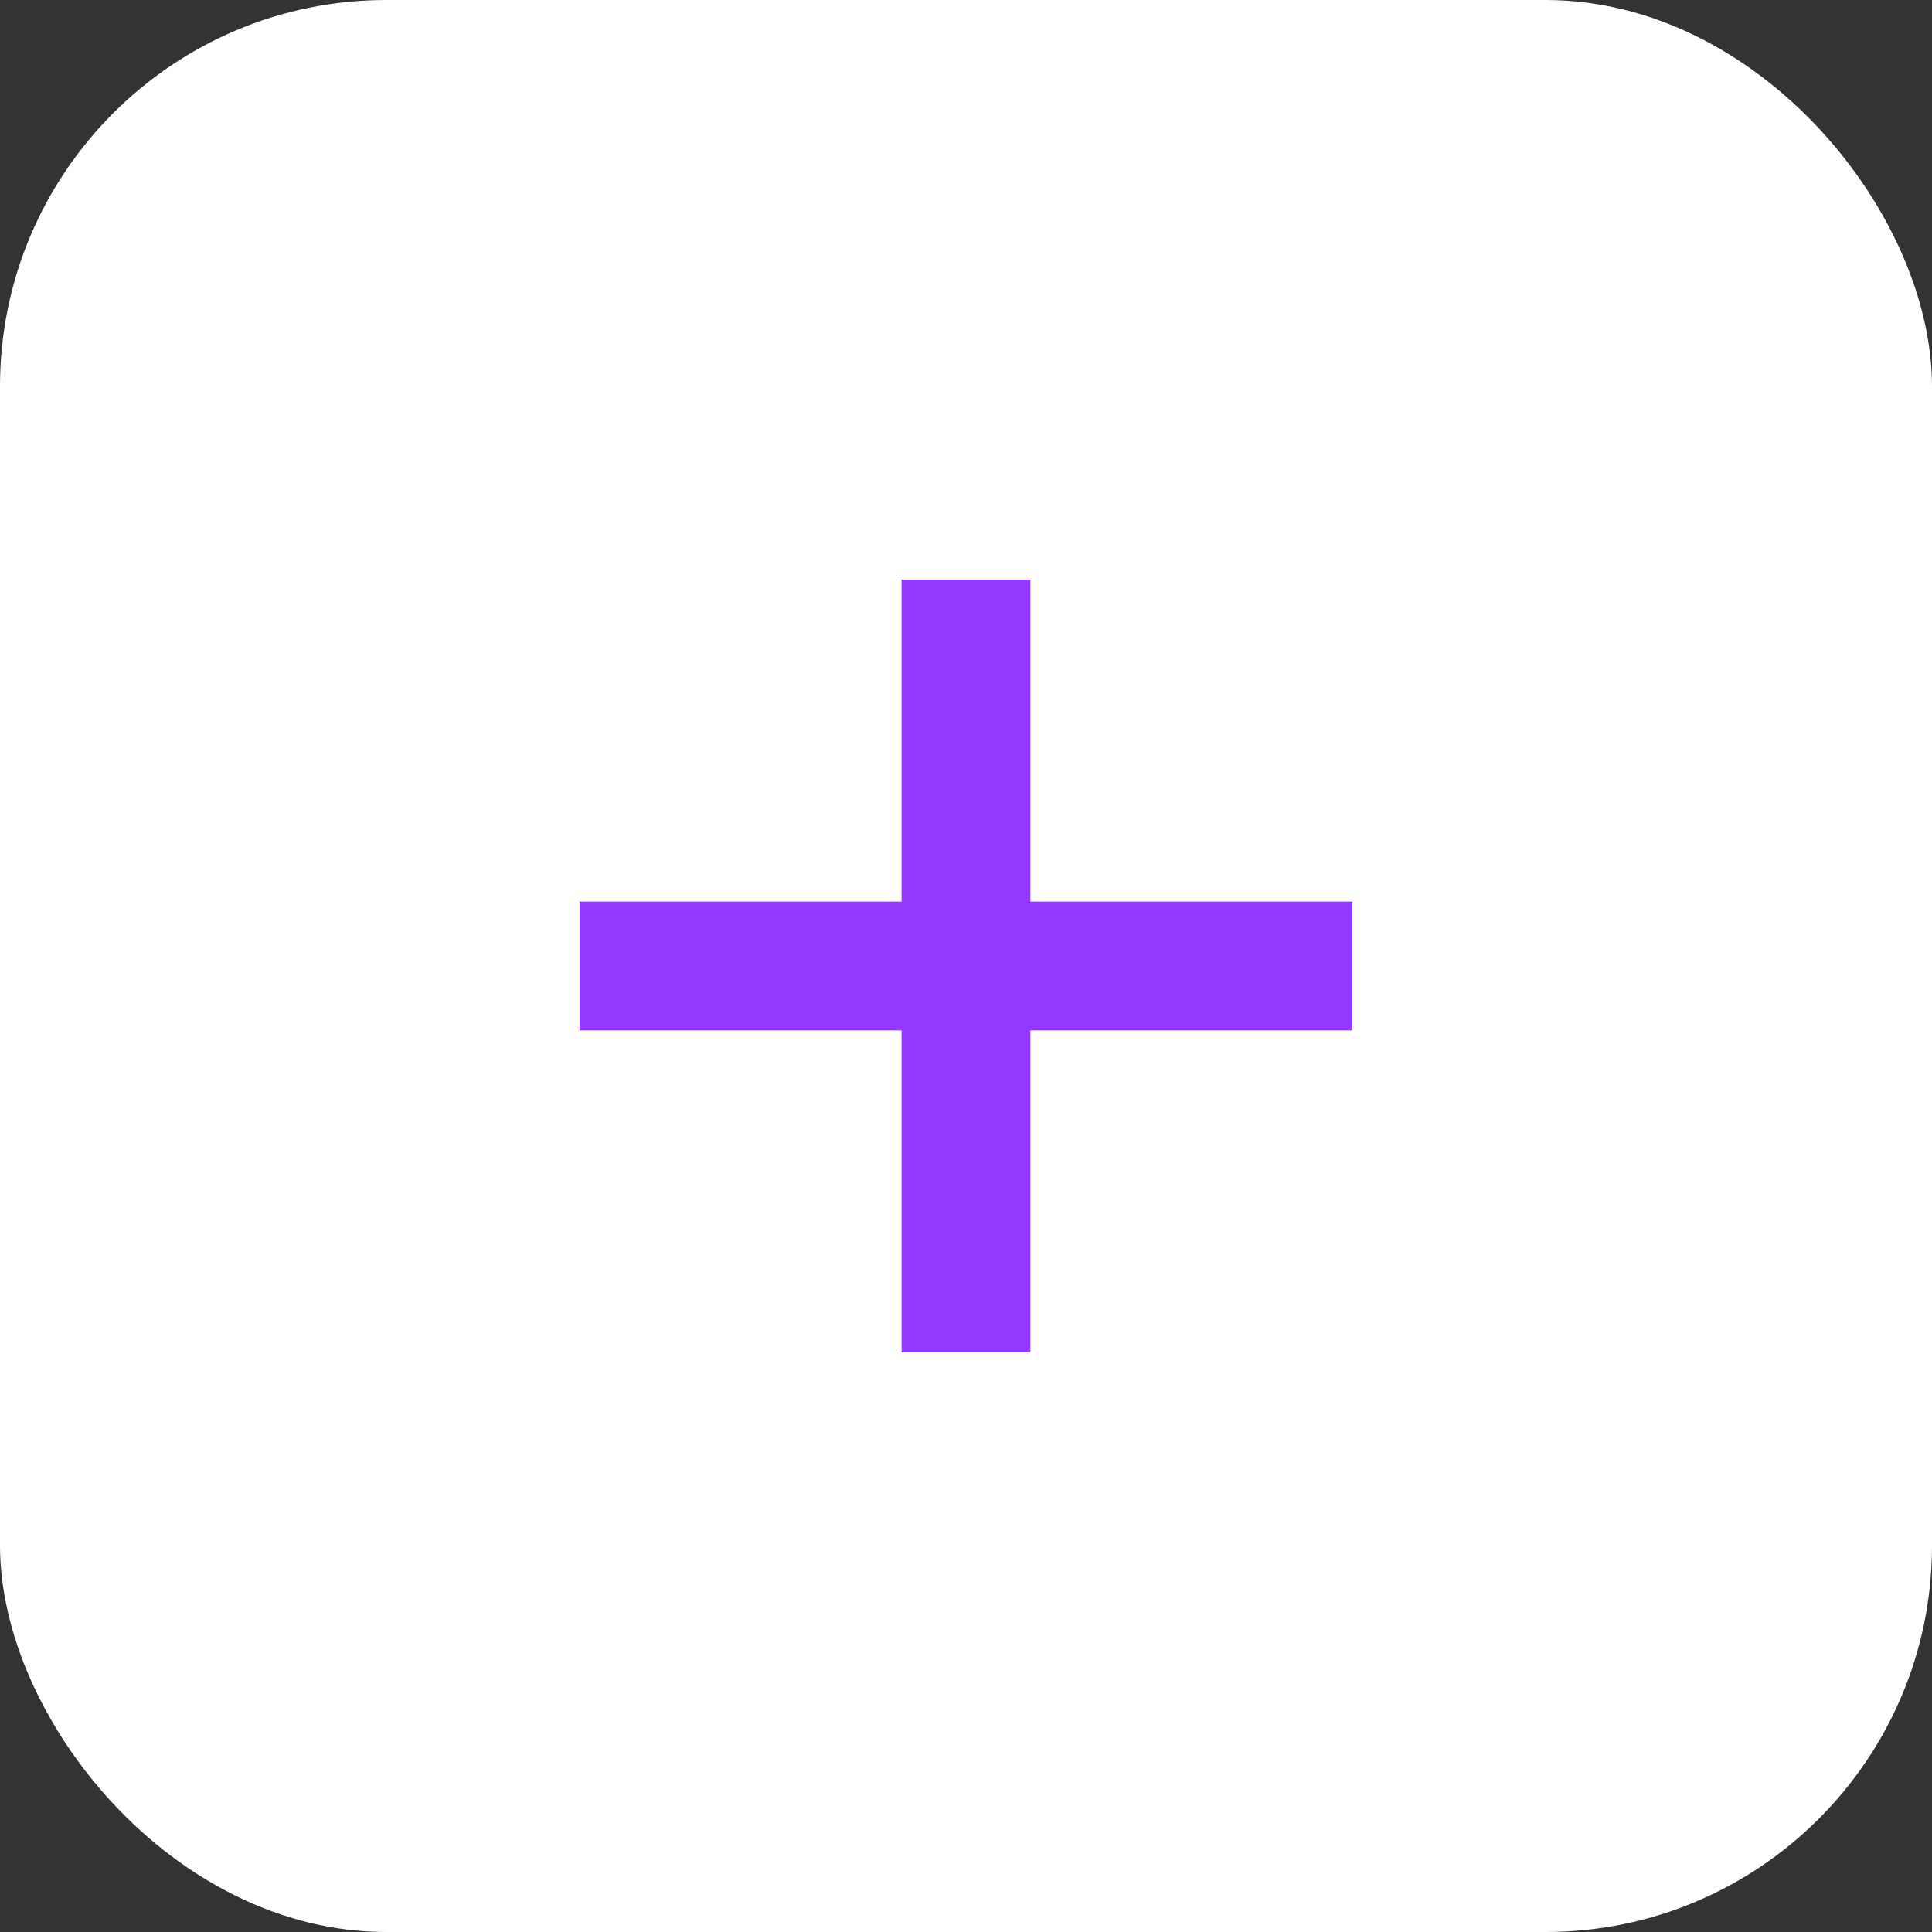 <svg width="60" height="60" viewBox="0 0 60 60" fill="none" xmlns="http://www.w3.org/2000/svg">
<rect x="0" y="0" width="60" height="60" fill="#333333" stroke="none"/>
<rect width="60" height="60" rx="12" fill="white"/>
<rect x="28" y="18" width="4" height="24" fill="#9338FF"/>
<rect x="18" y="32" width="4" height="24" transform="rotate(-90 18 32)" fill="#9338FF"/>
</svg>
